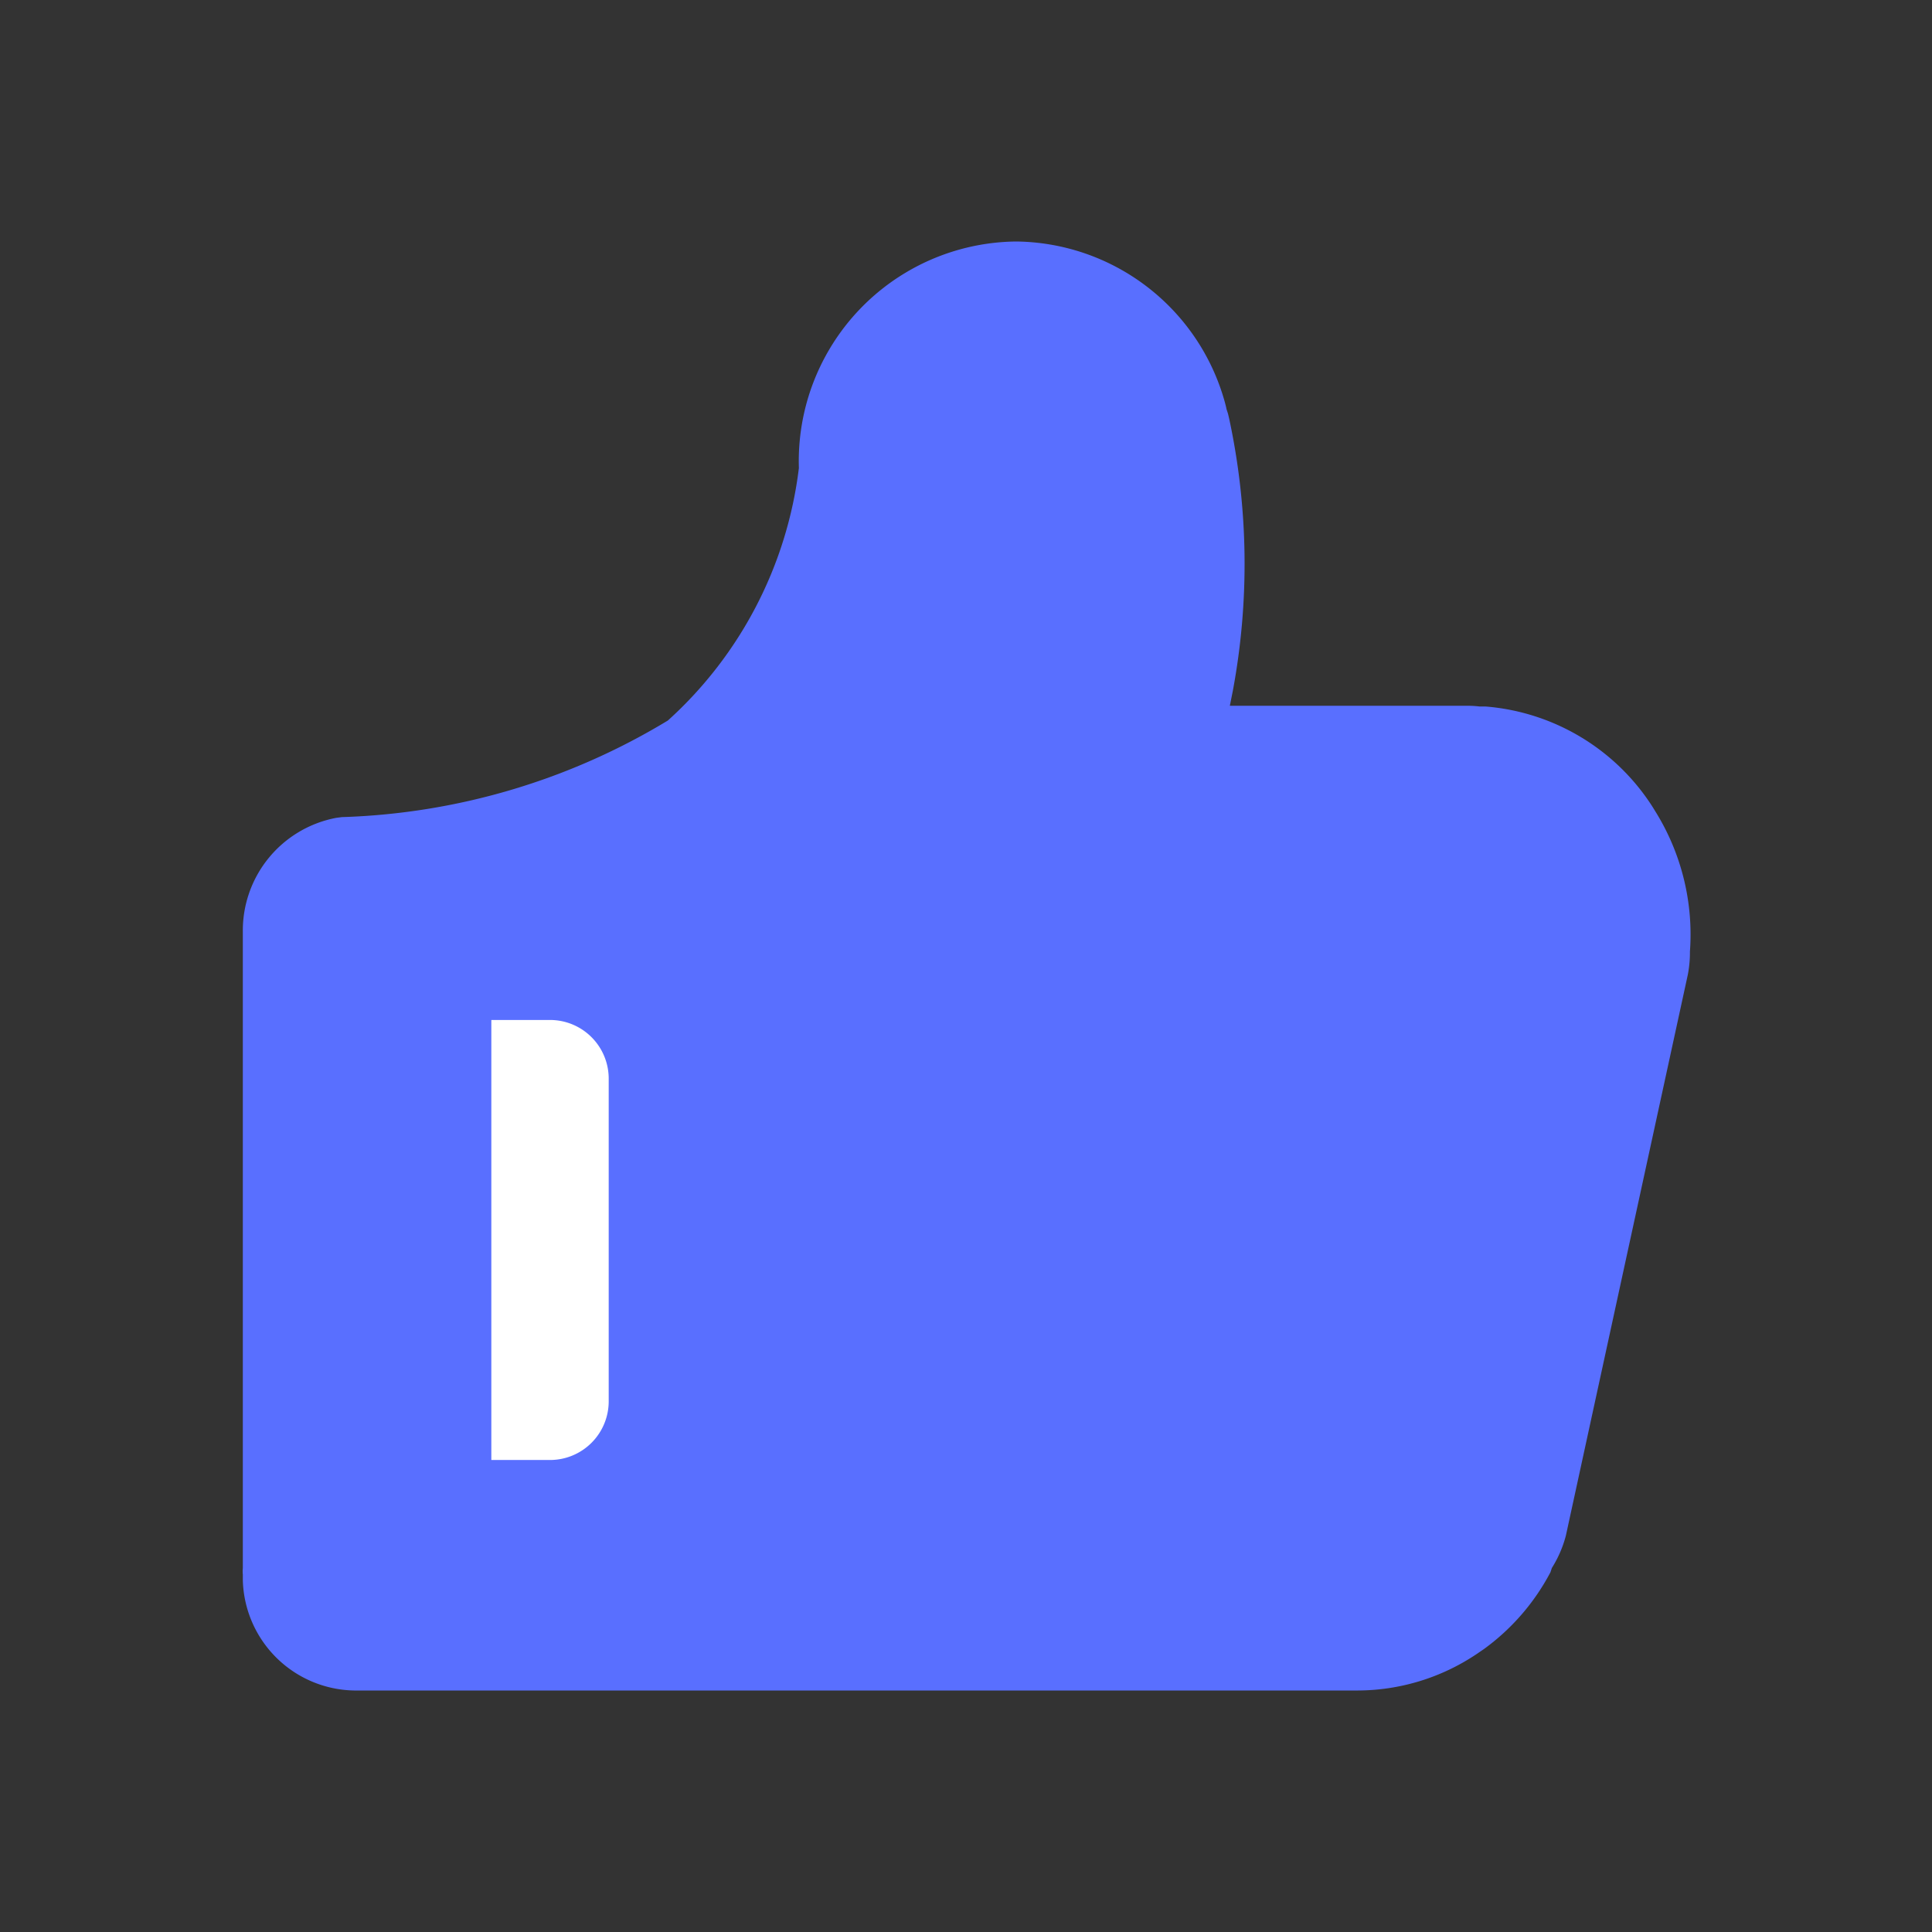 <svg xmlns="http://www.w3.org/2000/svg" width="16" height="16" viewBox="0 0 16 16"><rect x="0" y="0" width="16" height="16" fill="#333333" stroke="none"/><defs><style>.a{fill:rgba(255,255,255,0);}.b{fill:#596fff;}.c{fill:#fff;}</style></defs><g transform="translate(-1370 -218)"><rect class="a" width="16" height="16" transform="translate(1370 218)"/><g transform="translate(1303.853 134.667)"><path class="b" d="M74.563,85.333a1.819,1.819,0,0,0-1.8,1.876A3.364,3.364,0,0,1,71.678,89.3a5.538,5.538,0,0,1-2.7.8l-.046.006a.95.95,0,0,0-.774.947l0,5.266v0a.247.247,0,0,0,0,.054v.048a.939.939,0,0,0,.922.912l8.275,0h.039a1.776,1.776,0,0,0,.979-.3l.063-.043a1.85,1.85,0,0,0,.551-.636L79,96.315l-.022.035a.957.957,0,0,0,.137-.3l1-4.6.01-.046a.96.96,0,0,0,.017-.207v-.015l0,.035a1.928,1.928,0,0,0-.273-1.143l-.035-.057a1.813,1.813,0,0,0-1.383-.833l-.036,0-.014,0a.809.809,0,0,0-.1-.006H76.332l.025-.125a5.729,5.729,0,0,0-.031-2.255l-.009-.038q-.006-.019-.012-.037L76.3,86.7l-.009-.035A1.814,1.814,0,0,0,74.563,85.333Zm-5.487,5.714Z"/><path class="c" d="M222.838,546.619v2.672a.486.486,0,0,1-.486.486h-.486v-3.644h.486A.486.486,0,0,1,222.838,546.619Z" transform="translate(-151.65 -454.353)"/></g></g></svg>